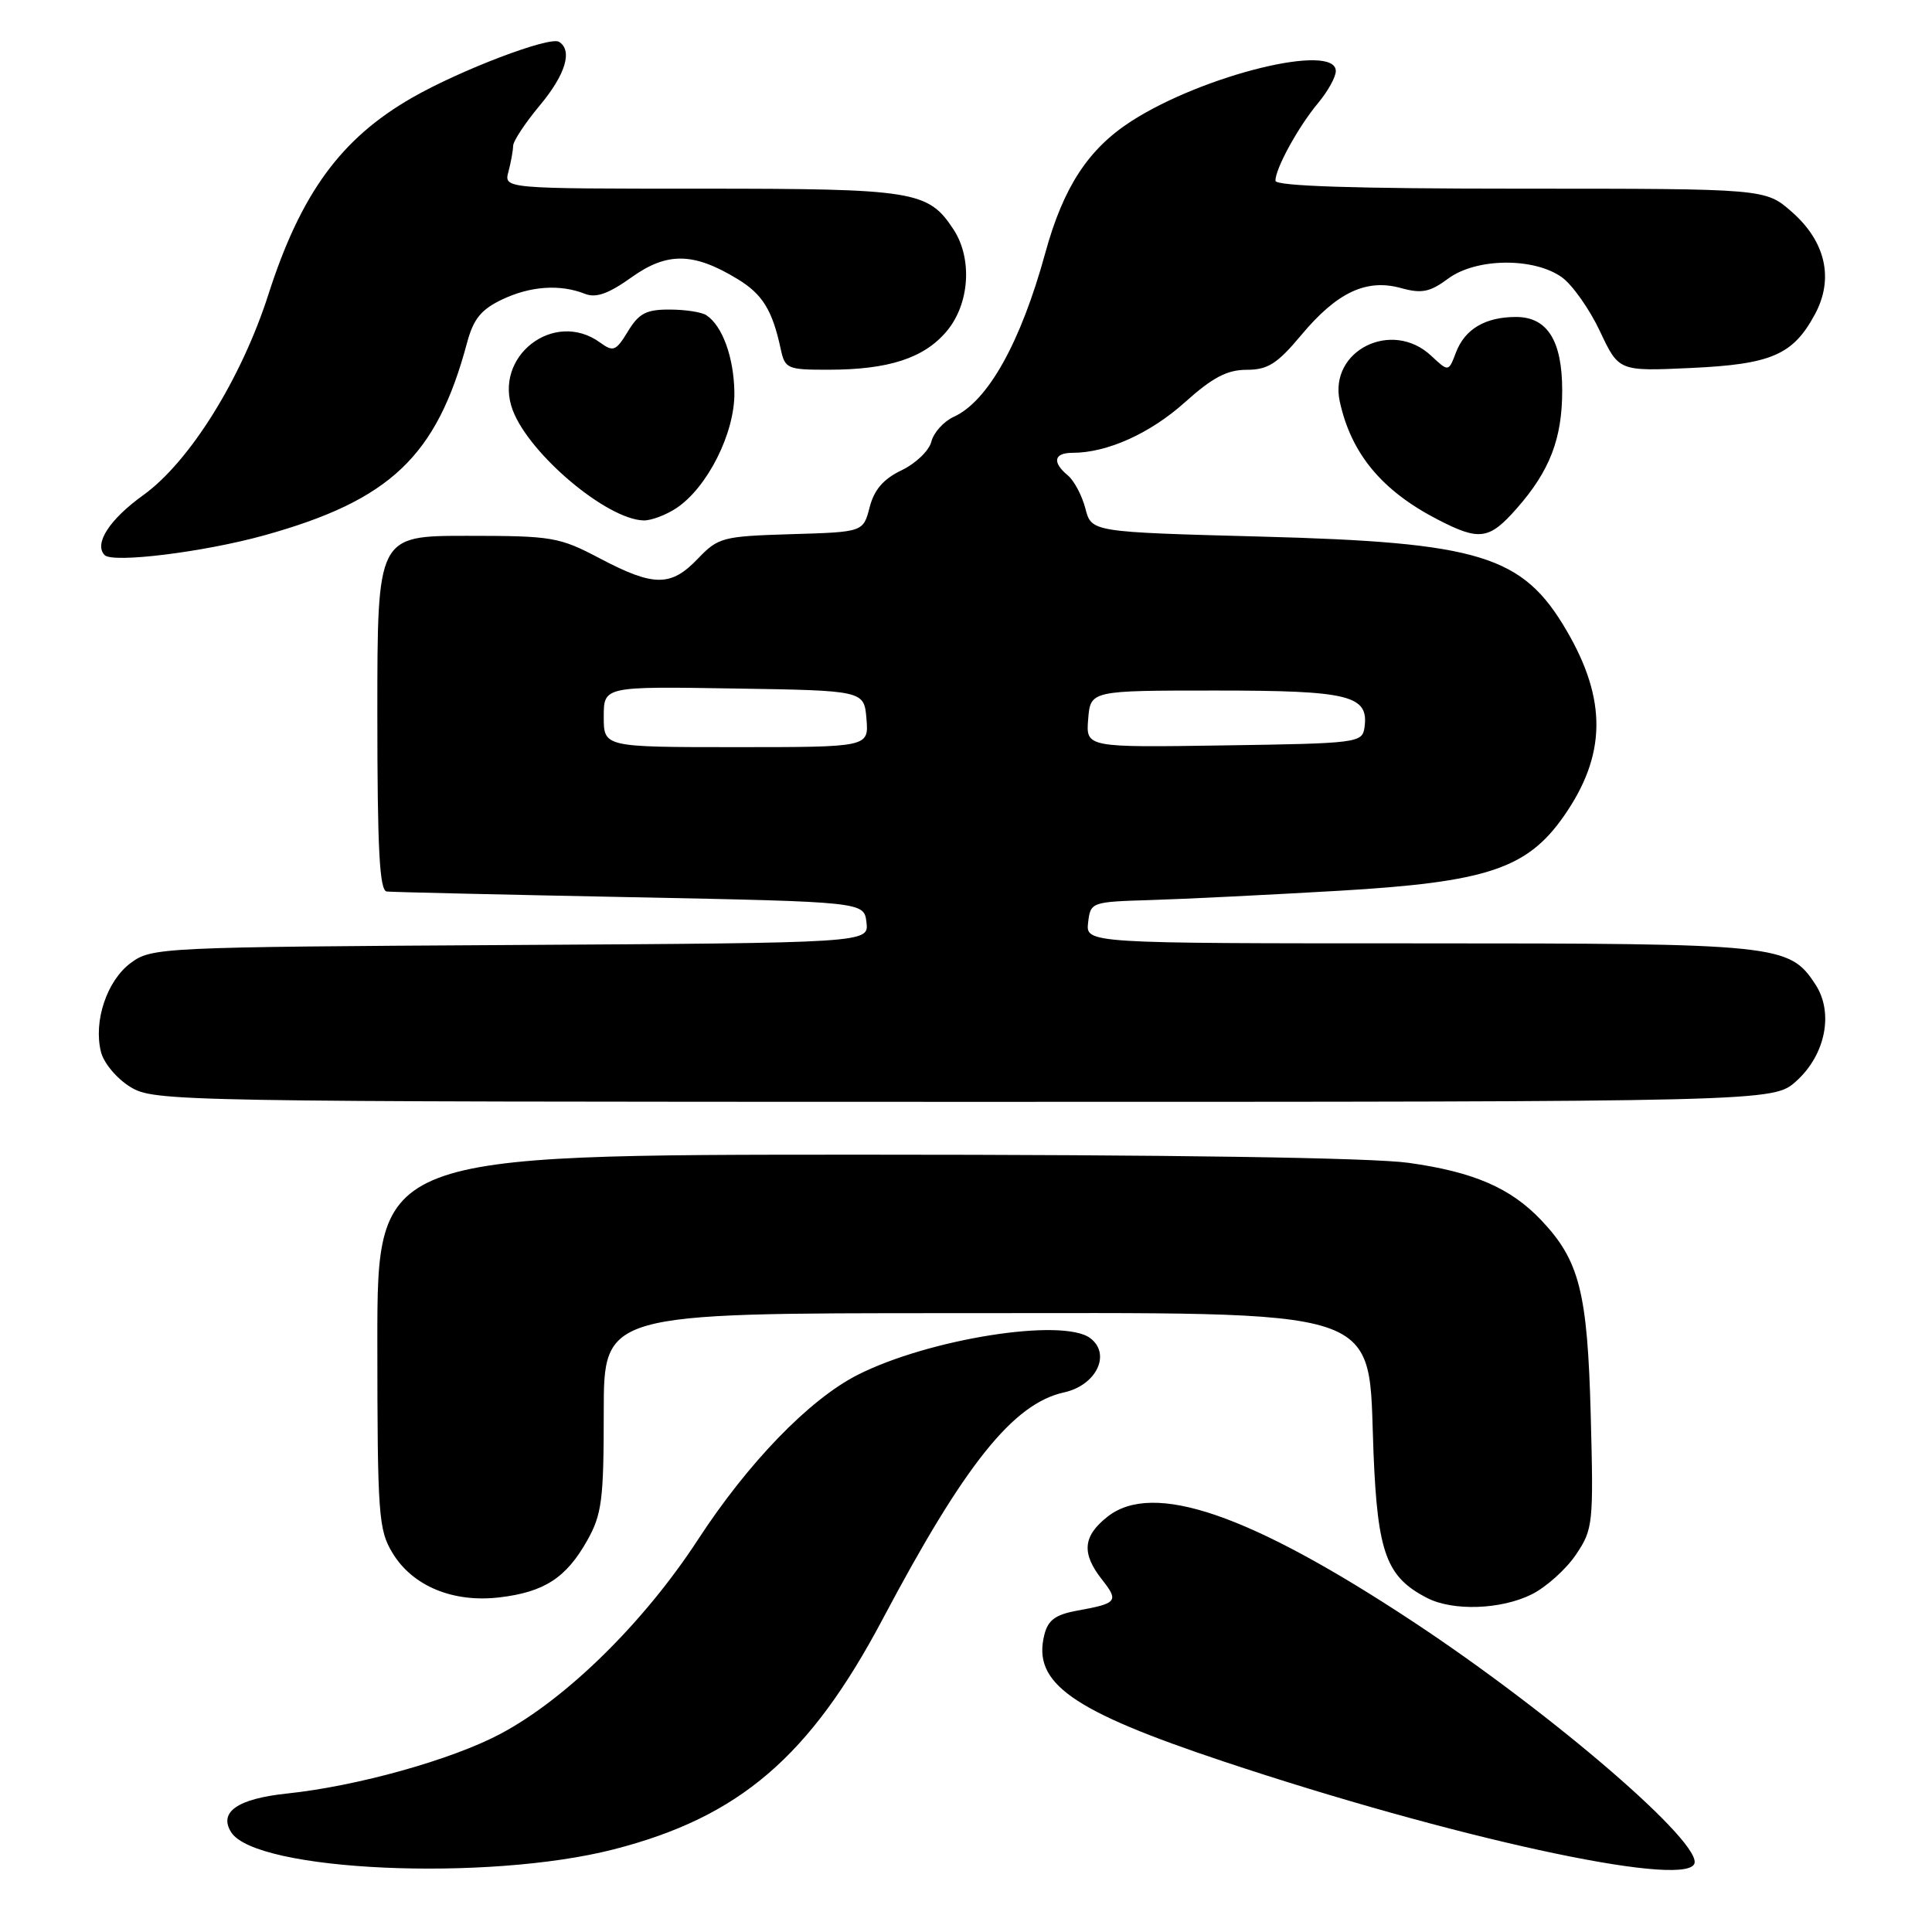 <?xml version="1.0" encoding="UTF-8" standalone="no"?>
<!DOCTYPE svg PUBLIC "-//W3C//DTD SVG 1.1//EN" "http://www.w3.org/Graphics/SVG/1.1/DTD/svg11.dtd" >
<svg xmlns="http://www.w3.org/2000/svg" xmlns:xlink="http://www.w3.org/1999/xlink" version="1.1" viewBox="0 0 256 256">
 <g >
 <path fill="currentColor"
d=" M 81.32 245.05 C 97.97 240.78 107.30 232.79 116.98 214.50 C 127.83 194.02 134.26 185.98 140.99 184.50 C 145.27 183.56 147.27 179.42 144.46 177.31 C 140.82 174.58 123.01 177.41 113.60 182.20 C 107.21 185.46 99.13 193.81 92.45 204.06 C 85.30 215.02 75.03 225.11 66.32 229.74 C 59.88 233.17 47.32 236.68 38.04 237.65 C 31.49 238.34 28.94 240.10 30.63 242.78 C 33.91 247.97 64.60 249.34 81.32 245.05 Z  M 224.47 247.04 C 226.01 244.56 205.83 227.14 187.16 214.83 C 165.57 200.59 152.79 196.21 146.75 200.97 C 143.48 203.55 143.28 205.82 146.02 209.30 C 148.28 212.17 148.05 212.46 142.76 213.41 C 139.86 213.94 138.87 214.66 138.38 216.62 C 136.77 223.02 141.97 226.69 162.21 233.43 C 192.31 243.46 222.60 250.08 224.47 247.04 Z  M 202.98 211.25 C 204.89 210.29 207.52 207.93 208.82 206.00 C 211.09 202.63 211.16 201.93 210.78 187.50 C 210.35 171.20 209.29 167.02 204.20 161.66 C 200.15 157.40 195.25 155.28 186.63 154.08 C 181.72 153.40 155.13 153.00 114.43 153.00 C 50.00 153.00 50.00 153.00 50.00 177.75 C 50.01 200.81 50.15 202.73 52.03 205.81 C 54.69 210.18 60.05 212.39 66.19 211.66 C 72.12 210.96 75.03 209.07 77.81 204.12 C 79.75 200.67 80.00 198.75 80.00 187.11 C 80.00 174.00 80.00 174.00 126.10 174.00 C 184.76 174.00 181.20 172.81 182.00 192.58 C 182.54 205.80 183.71 208.97 189.10 211.74 C 192.54 213.51 198.93 213.28 202.98 211.25 Z  M 238.02 143.25 C 241.90 139.75 243.00 134.17 240.55 130.44 C 237.08 125.14 235.76 125.00 187.97 125.00 C 143.87 125.00 143.87 125.00 144.18 122.25 C 144.50 119.53 144.58 119.50 152.50 119.26 C 156.90 119.13 168.13 118.57 177.45 118.03 C 196.98 116.89 202.33 115.12 207.19 108.18 C 212.86 100.09 212.97 92.75 207.56 83.52 C 201.75 73.59 196.11 71.87 167.06 71.10 C 144.62 70.50 144.62 70.50 143.82 67.38 C 143.37 65.66 142.33 63.69 141.50 63.00 C 139.38 61.24 139.64 60.00 142.13 60.00 C 146.71 60.00 152.41 57.43 157.00 53.31 C 160.66 50.02 162.60 49.00 165.19 49.00 C 167.99 49.00 169.24 48.21 172.43 44.39 C 177.16 38.73 181.05 36.90 185.64 38.17 C 188.39 38.93 189.47 38.71 191.90 36.91 C 195.61 34.17 203.26 34.09 206.97 36.75 C 208.36 37.76 210.62 40.96 212.00 43.89 C 214.50 49.20 214.50 49.20 224.04 48.76 C 234.72 48.27 237.59 47.03 240.49 41.64 C 243.03 36.94 241.91 32.01 237.43 28.08 C 233.93 25.00 233.93 25.00 201.47 25.00 C 179.46 25.00 169.00 24.66 169.00 23.95 C 169.00 22.32 172.03 16.80 174.64 13.67 C 175.94 12.12 177.00 10.21 177.00 9.42 C 177.00 5.62 159.51 9.90 149.95 16.03 C 144.22 19.71 140.91 24.76 138.51 33.50 C 135.26 45.37 130.90 53.18 126.38 55.23 C 125.05 55.84 123.71 57.32 123.41 58.52 C 123.11 59.72 121.33 61.42 119.47 62.31 C 117.06 63.46 115.83 64.89 115.23 67.22 C 114.38 70.50 114.38 70.50 104.84 70.78 C 95.75 71.06 95.18 71.20 92.47 74.03 C 88.90 77.76 86.64 77.76 79.50 74.00 C 74.09 71.15 73.18 71.00 61.90 71.00 C 50.00 71.00 50.00 71.00 50.00 94.50 C 50.00 112.56 50.29 118.03 51.25 118.13 C 51.94 118.21 66.45 118.54 83.50 118.88 C 114.50 119.50 114.50 119.50 114.81 122.22 C 115.13 124.94 115.13 124.94 67.64 125.22 C 21.21 125.49 20.08 125.55 17.32 127.60 C 14.16 129.94 12.36 135.33 13.38 139.39 C 13.75 140.87 15.49 142.94 17.28 144.03 C 20.43 145.95 22.90 145.99 127.73 146.00 C 234.97 146.00 234.97 146.00 238.02 143.25 Z  M 35.00 70.94 C 51.71 66.30 57.86 60.47 61.88 45.44 C 62.73 42.27 63.74 41.02 66.52 39.69 C 70.28 37.90 74.21 37.63 77.50 38.93 C 78.97 39.52 80.62 38.93 83.69 36.74 C 88.41 33.37 91.92 33.43 97.77 37.00 C 101.05 39.00 102.35 41.12 103.45 46.25 C 104.01 48.86 104.32 49.00 109.77 48.99 C 117.74 48.99 122.44 47.46 125.44 43.89 C 128.48 40.28 128.88 34.28 126.35 30.41 C 123.00 25.29 121.18 25.00 92.93 25.00 C 66.77 25.00 66.77 25.00 67.37 22.75 C 67.70 21.51 67.98 19.98 67.99 19.34 C 67.99 18.71 69.58 16.30 71.50 14.00 C 74.94 9.89 75.91 6.68 74.07 5.54 C 72.83 4.78 61.01 9.27 54.60 12.95 C 45.18 18.35 39.87 25.62 35.57 39.00 C 31.98 50.19 25.12 61.20 18.98 65.61 C 14.50 68.83 12.42 72.05 13.86 73.55 C 14.92 74.65 27.00 73.16 35.00 70.94 Z  M 201.02 67.32 C 205.36 62.38 207.00 58.11 207.00 51.75 C 207.00 45.13 205.03 42.00 200.88 42.00 C 196.81 42.00 194.10 43.60 192.92 46.71 C 191.94 49.29 191.94 49.29 189.65 47.15 C 184.46 42.27 176.07 46.43 177.52 53.17 C 179.02 60.09 183.08 65.01 190.50 68.84 C 196.05 71.71 197.33 71.53 201.02 67.32 Z  M 89.58 67.36 C 93.72 64.64 97.39 57.36 97.31 51.99 C 97.24 47.35 95.73 43.18 93.60 41.77 C 93.00 41.36 90.81 41.02 88.74 41.02 C 85.65 41.00 84.65 41.52 83.21 43.90 C 81.62 46.52 81.26 46.66 79.53 45.40 C 73.41 40.93 65.25 47.26 67.95 54.38 C 70.18 60.22 80.42 68.84 85.29 68.96 C 86.27 68.98 88.20 68.26 89.58 67.36 Z  M 80.00 94.98 C 80.00 90.95 80.00 90.95 97.25 91.23 C 114.50 91.50 114.50 91.50 114.81 95.25 C 115.12 99.00 115.12 99.00 97.56 99.00 C 80.00 99.00 80.00 99.00 80.00 94.98 Z  M 144.19 95.27 C 144.50 91.50 144.50 91.50 161.10 91.50 C 178.85 91.50 181.41 92.14 180.80 96.41 C 180.51 98.43 179.89 98.51 162.19 98.77 C 143.88 99.05 143.88 99.05 144.19 95.27 Z "/>
</g>
</svg>